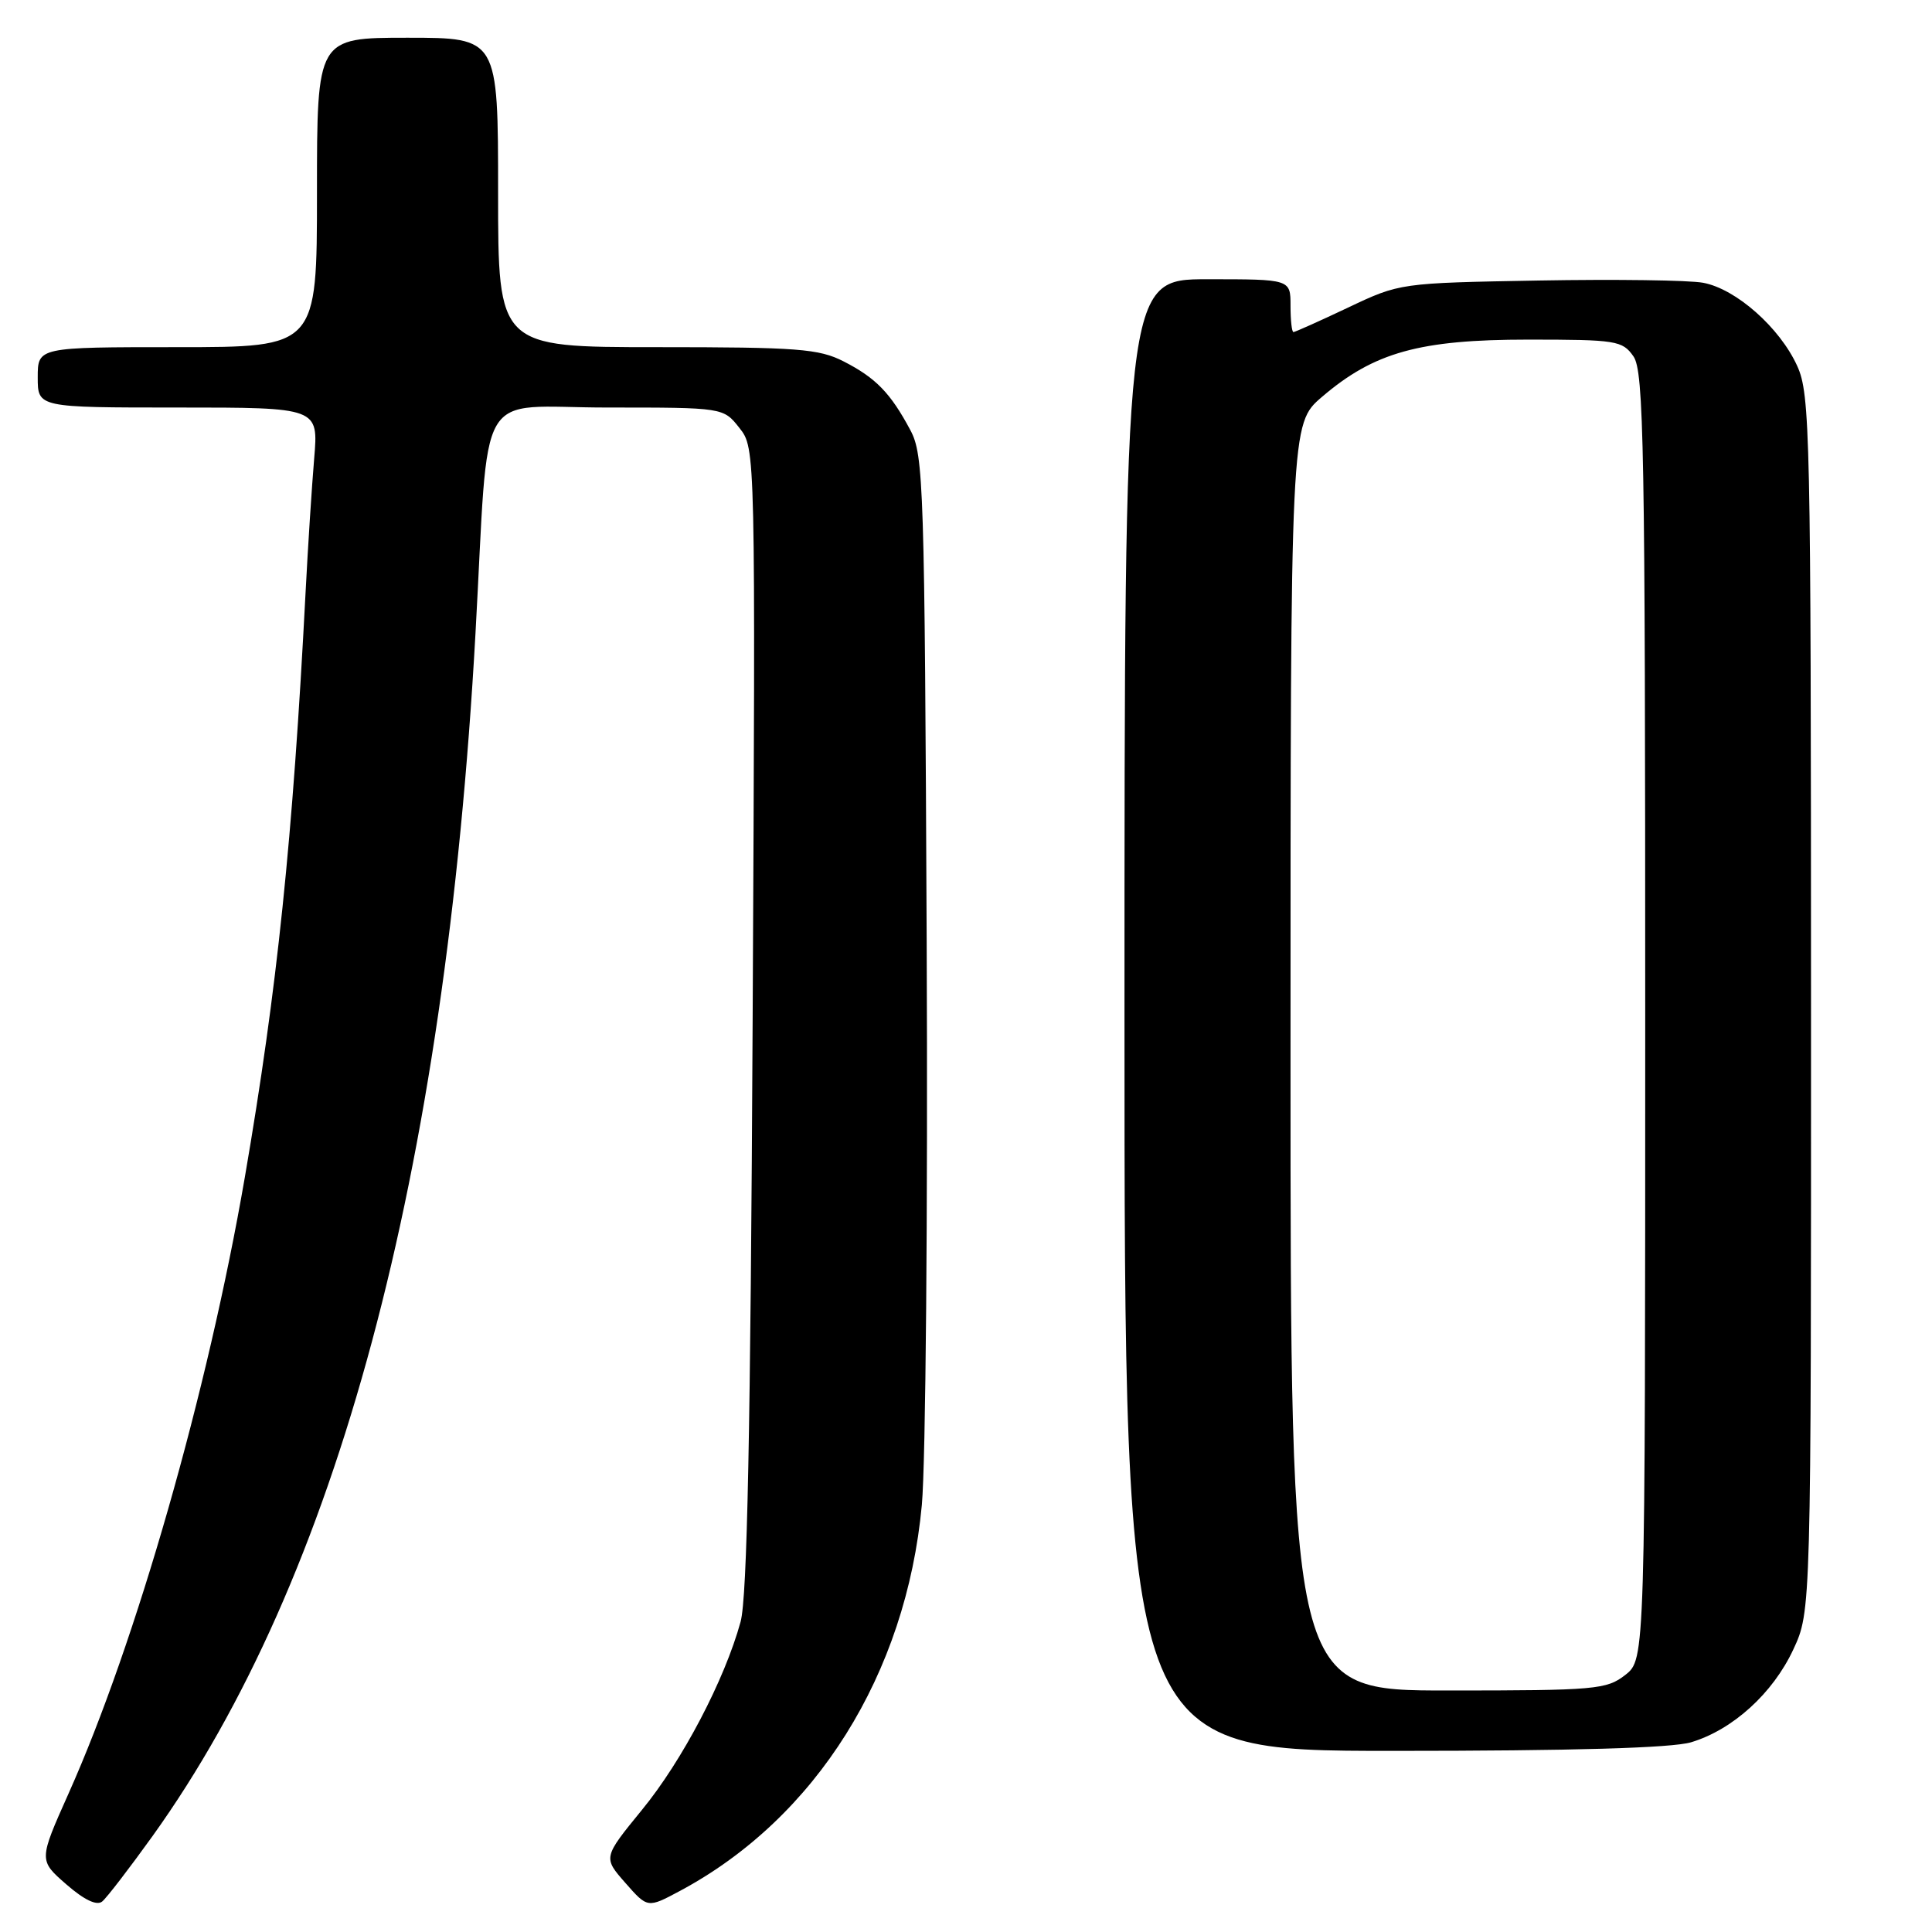 <?xml version="1.0" encoding="UTF-8" standalone="no"?>
<!DOCTYPE svg PUBLIC "-//W3C//DTD SVG 1.1//EN" "http://www.w3.org/Graphics/SVG/1.1/DTD/svg11.dtd" >
<svg xmlns="http://www.w3.org/2000/svg" xmlns:xlink="http://www.w3.org/1999/xlink" version="1.1" viewBox="0 0 256 256">
 <g >
 <path fill="currentColor"
d=" M 20.22 243.28 C 44.67 209.18 59.00 155.82 63.00 84.00 C 64.87 50.36 62.75 54.00 80.50 54.00 C 95.85 54.00 95.85 54.00 97.98 56.71 C 100.11 59.41 100.11 59.41 99.73 134.96 C 99.45 189.84 99.01 211.70 98.13 214.90 C 96.02 222.59 90.41 233.30 85.07 239.81 C 79.91 246.13 79.91 246.13 82.86 249.49 C 85.81 252.85 85.81 252.85 90.09 250.56 C 108.12 240.92 120.07 221.85 122.15 199.40 C 122.66 193.84 122.95 160.31 122.79 124.89 C 122.52 64.22 122.39 60.30 120.63 57.00 C 118.00 52.07 116.05 50.07 111.79 47.89 C 108.50 46.21 105.71 46.00 87.04 46.00 C 66.00 46.00 66.00 46.00 66.00 25.50 C 66.00 5.00 66.00 5.00 54.00 5.00 C 42.00 5.00 42.00 5.00 42.00 25.50 C 42.00 46.00 42.00 46.00 23.50 46.00 C 5.00 46.00 5.00 46.00 5.00 50.00 C 5.00 54.00 5.00 54.00 23.60 54.00 C 42.20 54.00 42.20 54.00 41.63 60.75 C 41.32 64.46 40.80 72.45 40.49 78.50 C 38.79 111.28 36.74 130.99 32.44 156.00 C 27.56 184.31 18.02 217.68 9.08 237.66 C 5.13 246.50 5.13 246.50 8.79 249.69 C 11.15 251.75 12.83 252.55 13.54 251.96 C 14.15 251.46 17.15 247.55 20.22 243.28 Z  M 224.08 230.86 C 229.60 229.20 234.91 224.38 237.62 218.57 C 239.98 213.50 239.98 213.50 239.97 133.00 C 239.96 57.29 239.85 52.26 238.14 48.49 C 235.83 43.41 230.03 38.28 225.68 37.47 C 223.83 37.12 214.03 36.99 203.91 37.17 C 185.52 37.50 185.49 37.50 178.64 40.75 C 174.86 42.54 171.60 44.00 171.39 44.00 C 171.17 44.00 171.00 42.42 171.00 40.50 C 171.00 37.00 171.00 37.00 160.00 37.00 C 149.00 37.00 149.00 37.00 149.00 134.50 C 149.00 232.00 149.00 232.00 184.63 232.00 C 208.44 232.00 221.53 231.62 224.08 230.86 Z  M 171.00 140.08 C 171.00 56.16 171.00 56.16 175.17 52.59 C 182.07 46.68 188.11 45.00 202.48 45.00 C 214.17 45.00 214.98 45.13 216.44 47.22 C 217.82 49.19 218.00 59.15 218.00 134.65 C 218.00 219.85 218.00 219.85 215.37 221.93 C 212.89 223.87 211.46 224.00 191.87 224.00 C 171.00 224.00 171.00 224.00 171.00 140.08 Z "/>
</g>
</svg>